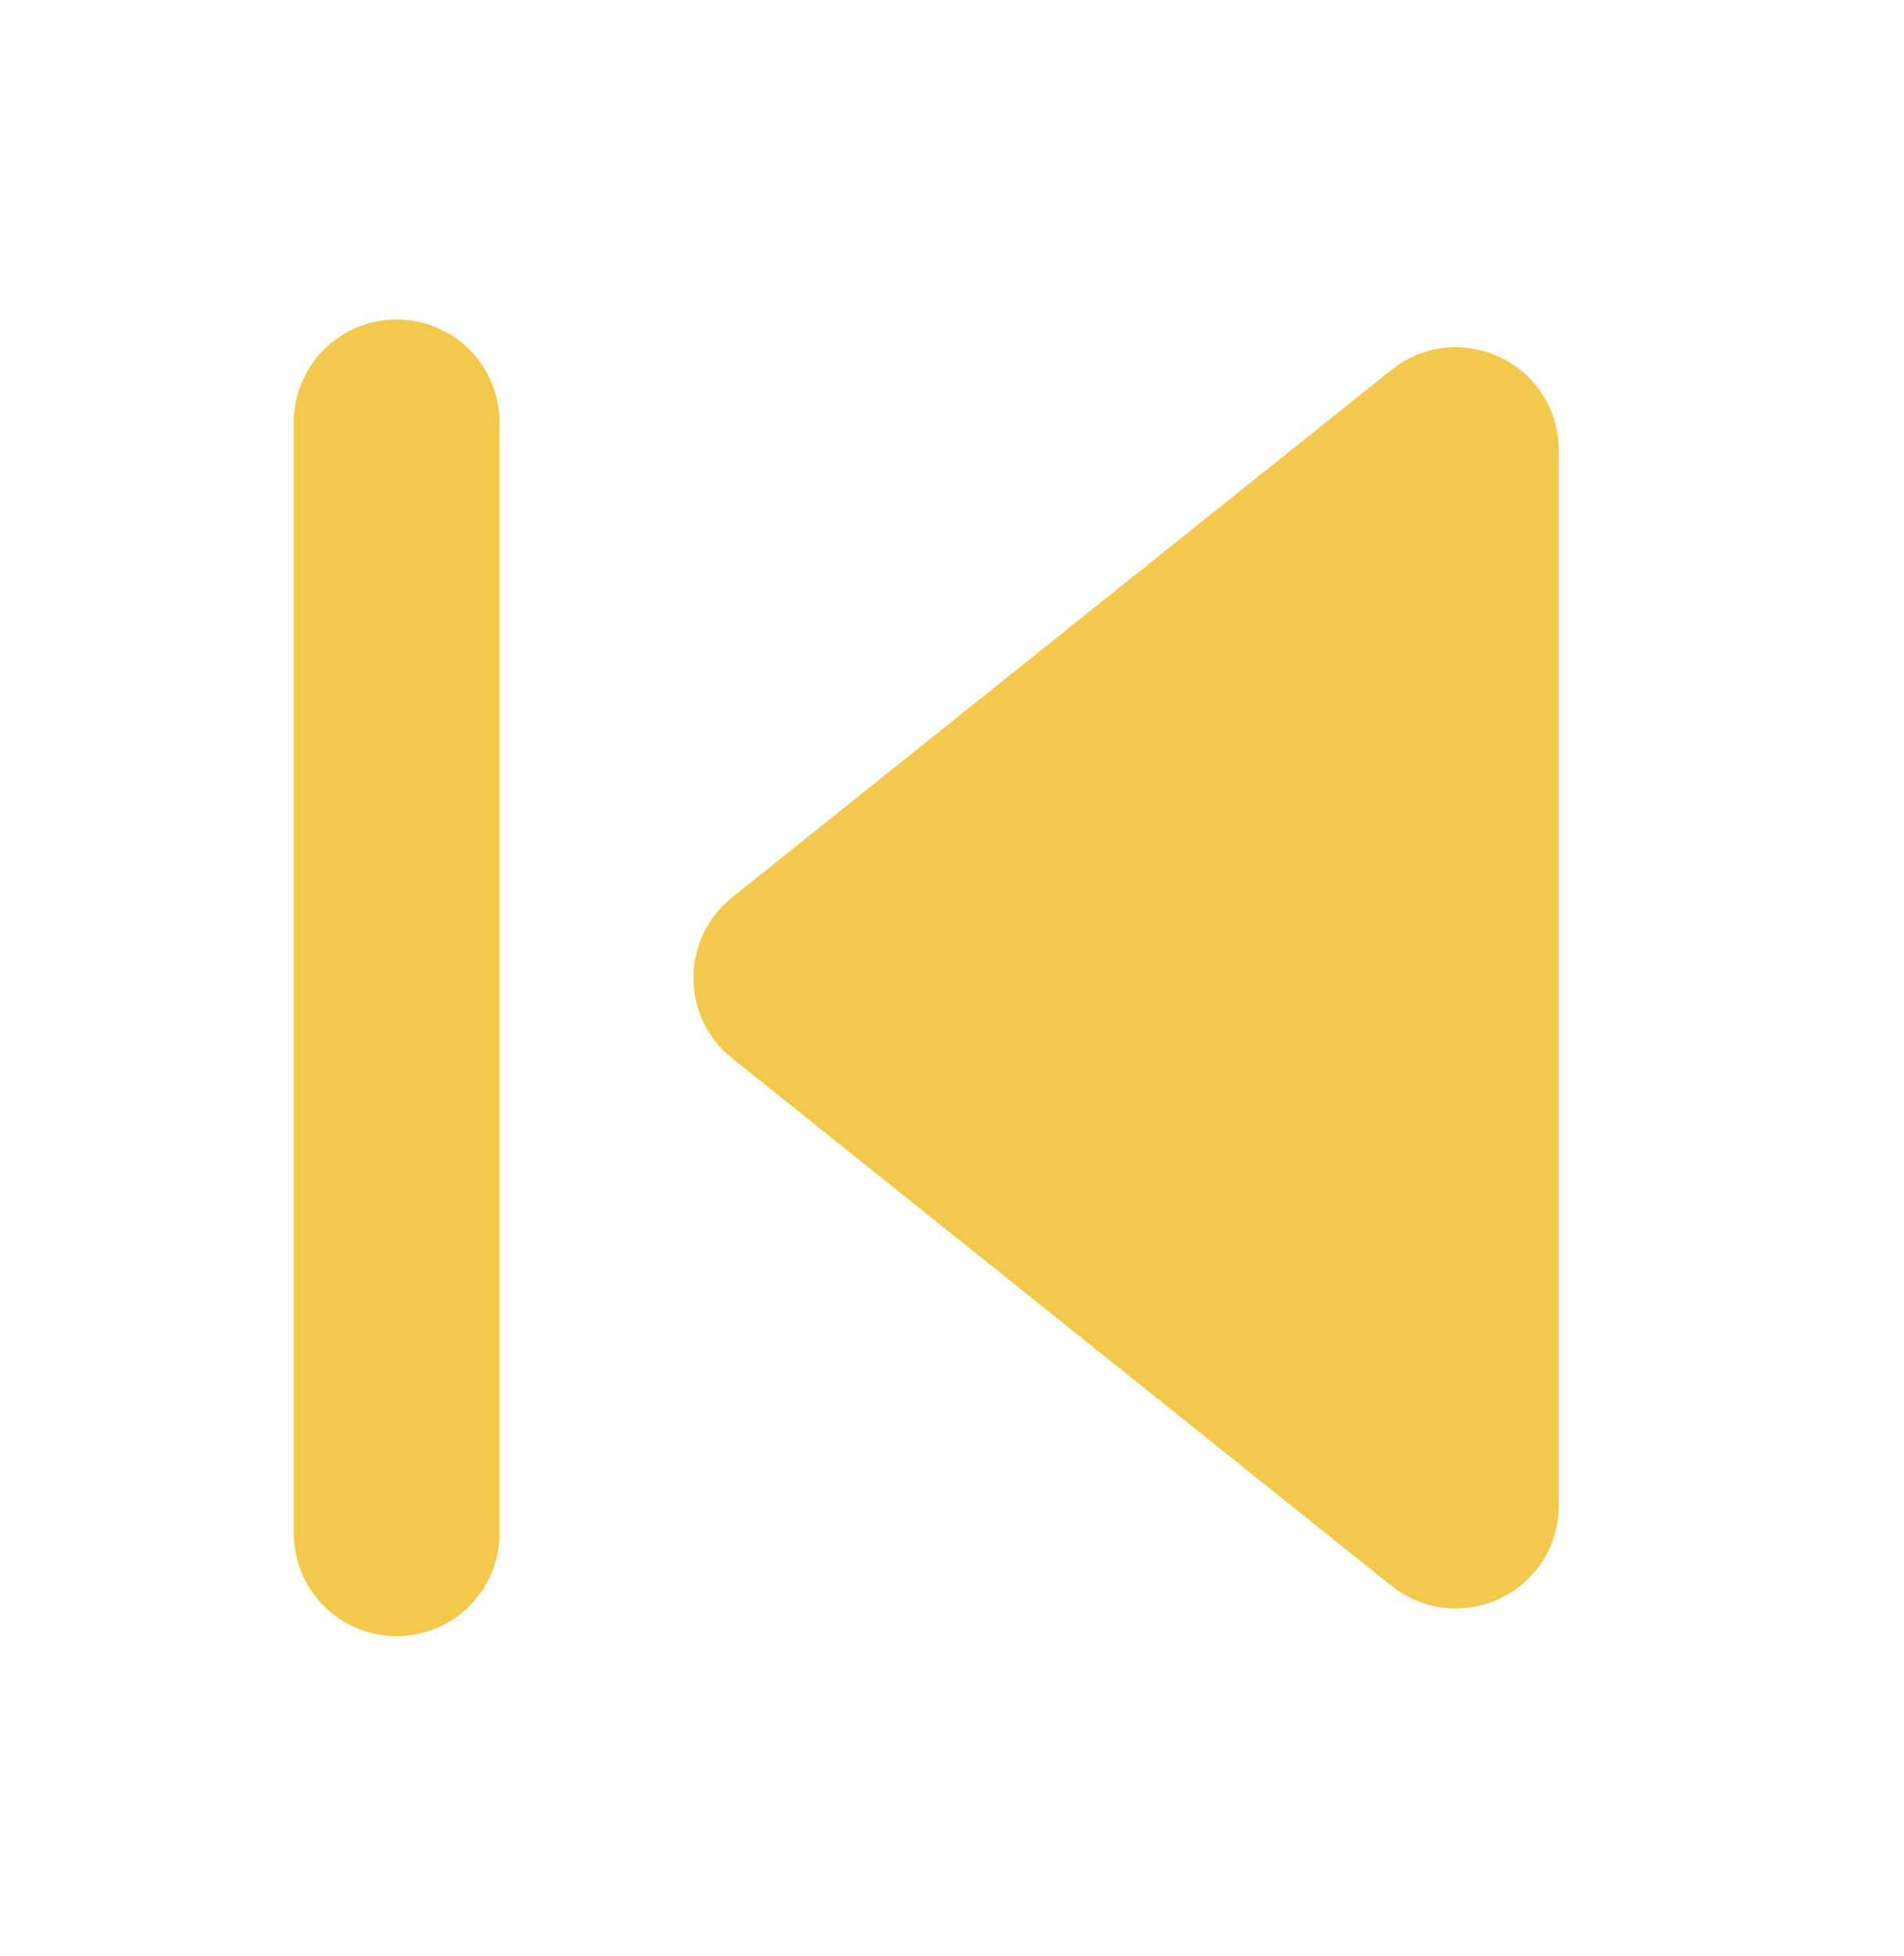 <svg width="37" height="38" viewBox="0 0 37 38" fill="none" xmlns="http://www.w3.org/2000/svg">
<path d="M29.292 8.747C29.292 7.909 28.322 7.443 27.667 7.966L14.851 18.219C14.351 18.619 14.351 19.381 14.851 19.781L27.667 30.034C28.322 30.557 29.292 30.091 29.292 29.253V8.747Z" fill="#F2C94C" stroke="#F2C94C" stroke-width="2" stroke-linecap="round" stroke-linejoin="round"/>
<path d="M7.708 8.208V29.792" stroke="#F2C94C" stroke-width="4" stroke-linecap="round" stroke-linejoin="round"/>
</svg>
